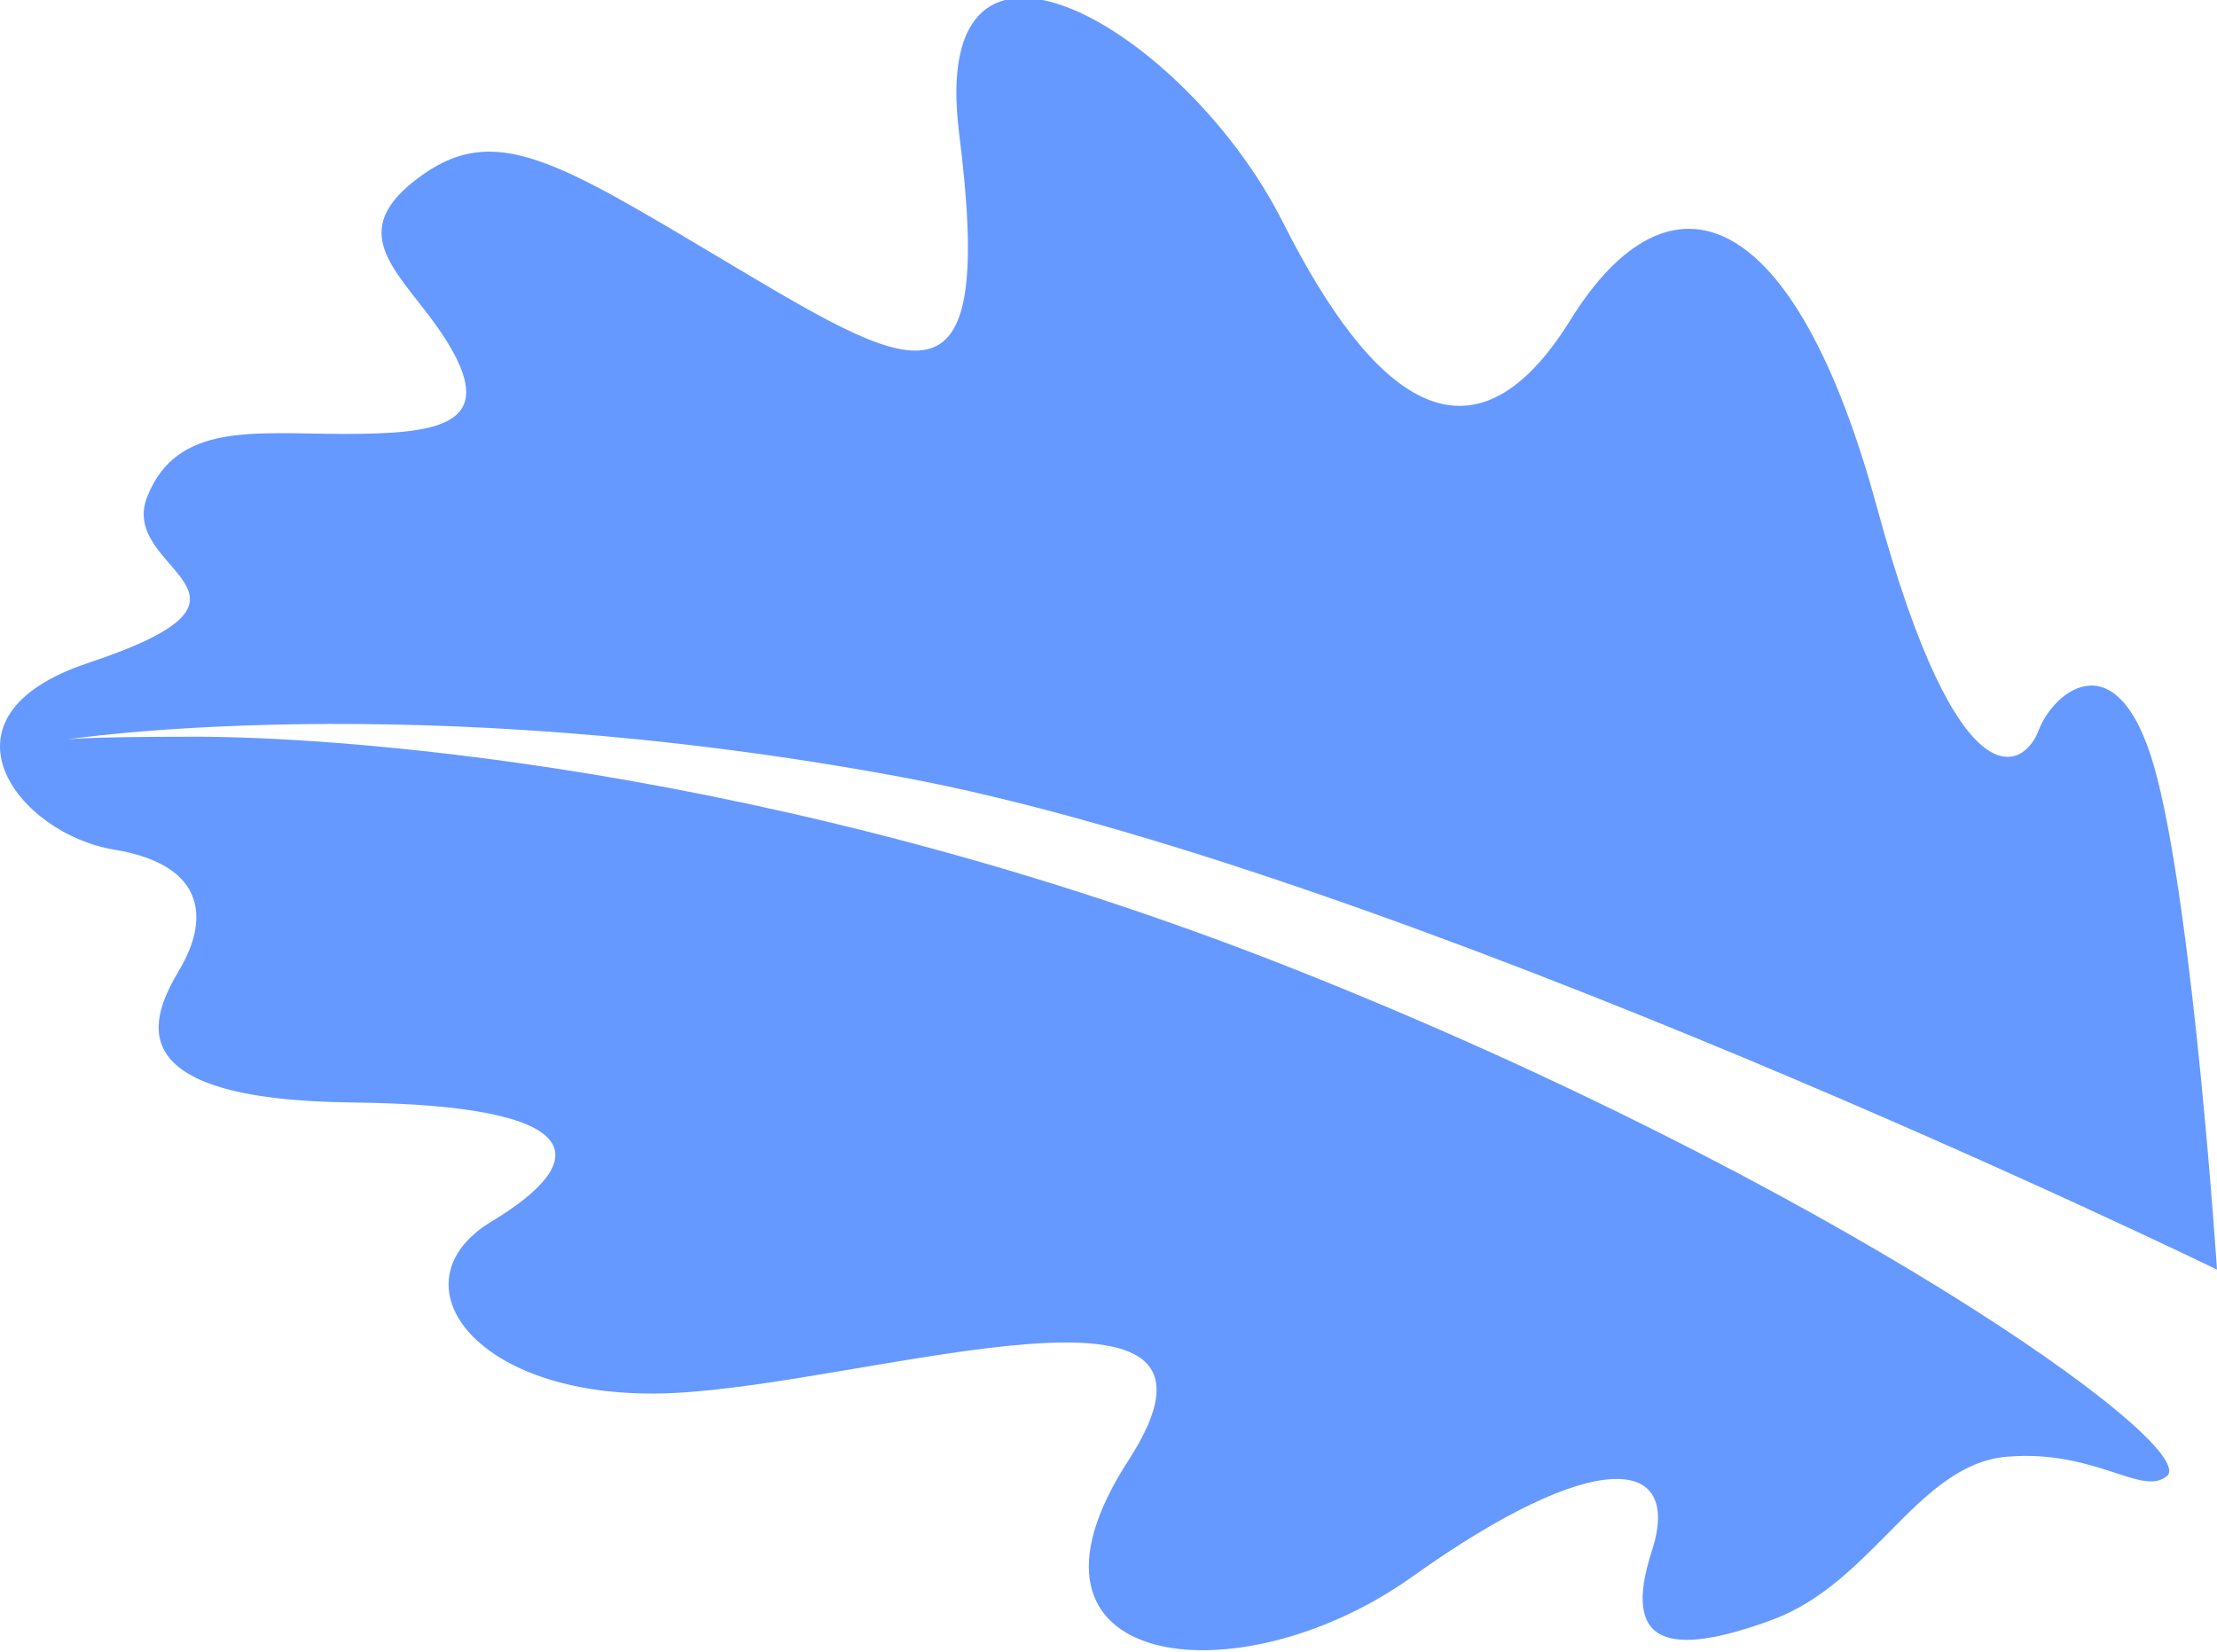 <svg xmlns="http://www.w3.org/2000/svg" width="161" height="120"><path d="M161 92.206s-1.655-25.103-4.327-35.653c-2.673-10.55-7.588-6.304-8.623-3.517-1.035 2.786-5.76 5.805-11.742-16.184-5.981-21.99-15.018-25.294-22.273-13.6-7.255 11.693-14.5 5.547-20.873-7.118C86.155 2.208 67.285-9.01 69.656 9.726c2.61 20.629-2.838 17.66-16.074 9.78-13.237-7.88-17.694-10.872-23.422-6.423-5.727 4.449 0 7.372 2.8 12.583 2.8 5.212-1.272 5.847-7.89 5.847-6.62 0-12.22-.89-14.383 4.576-2.164 5.466 10.763 7.043-4.327 12.075-11.652 3.885-5.028 12.393 1.909 13.537 6.936 1.144 6.81 5.275 4.773 8.707-2.037 3.431-4.837 9.469 12.536 9.66 17.374.19 17.5 4.194 10.119 8.643-7.382 4.448-1.146 13.155 13.237 12.456 14.382-.7 42.912-10.383 33.013 4.896-9.9 15.28 7.935 17.49 20.609 8.449 13.341-9.518 19.65-8.782 17.4-1.862s1.32 7.704 8.7 5.007c7.38-2.696 10.62-11.324 17.099-11.864 6.48-.539 9.858 2.982 11.658 1.364 2.118-2.444-24.923-21.497-63.36-36.75-38.437-15.252-71.02-16.904-79.802-16.904-8.782 0-9.546.222-9.546.222s25.073-3.909 60.71 2.7C101.054 63.036 161 92.207 161 92.207z" fill="#6699FF"/></svg>